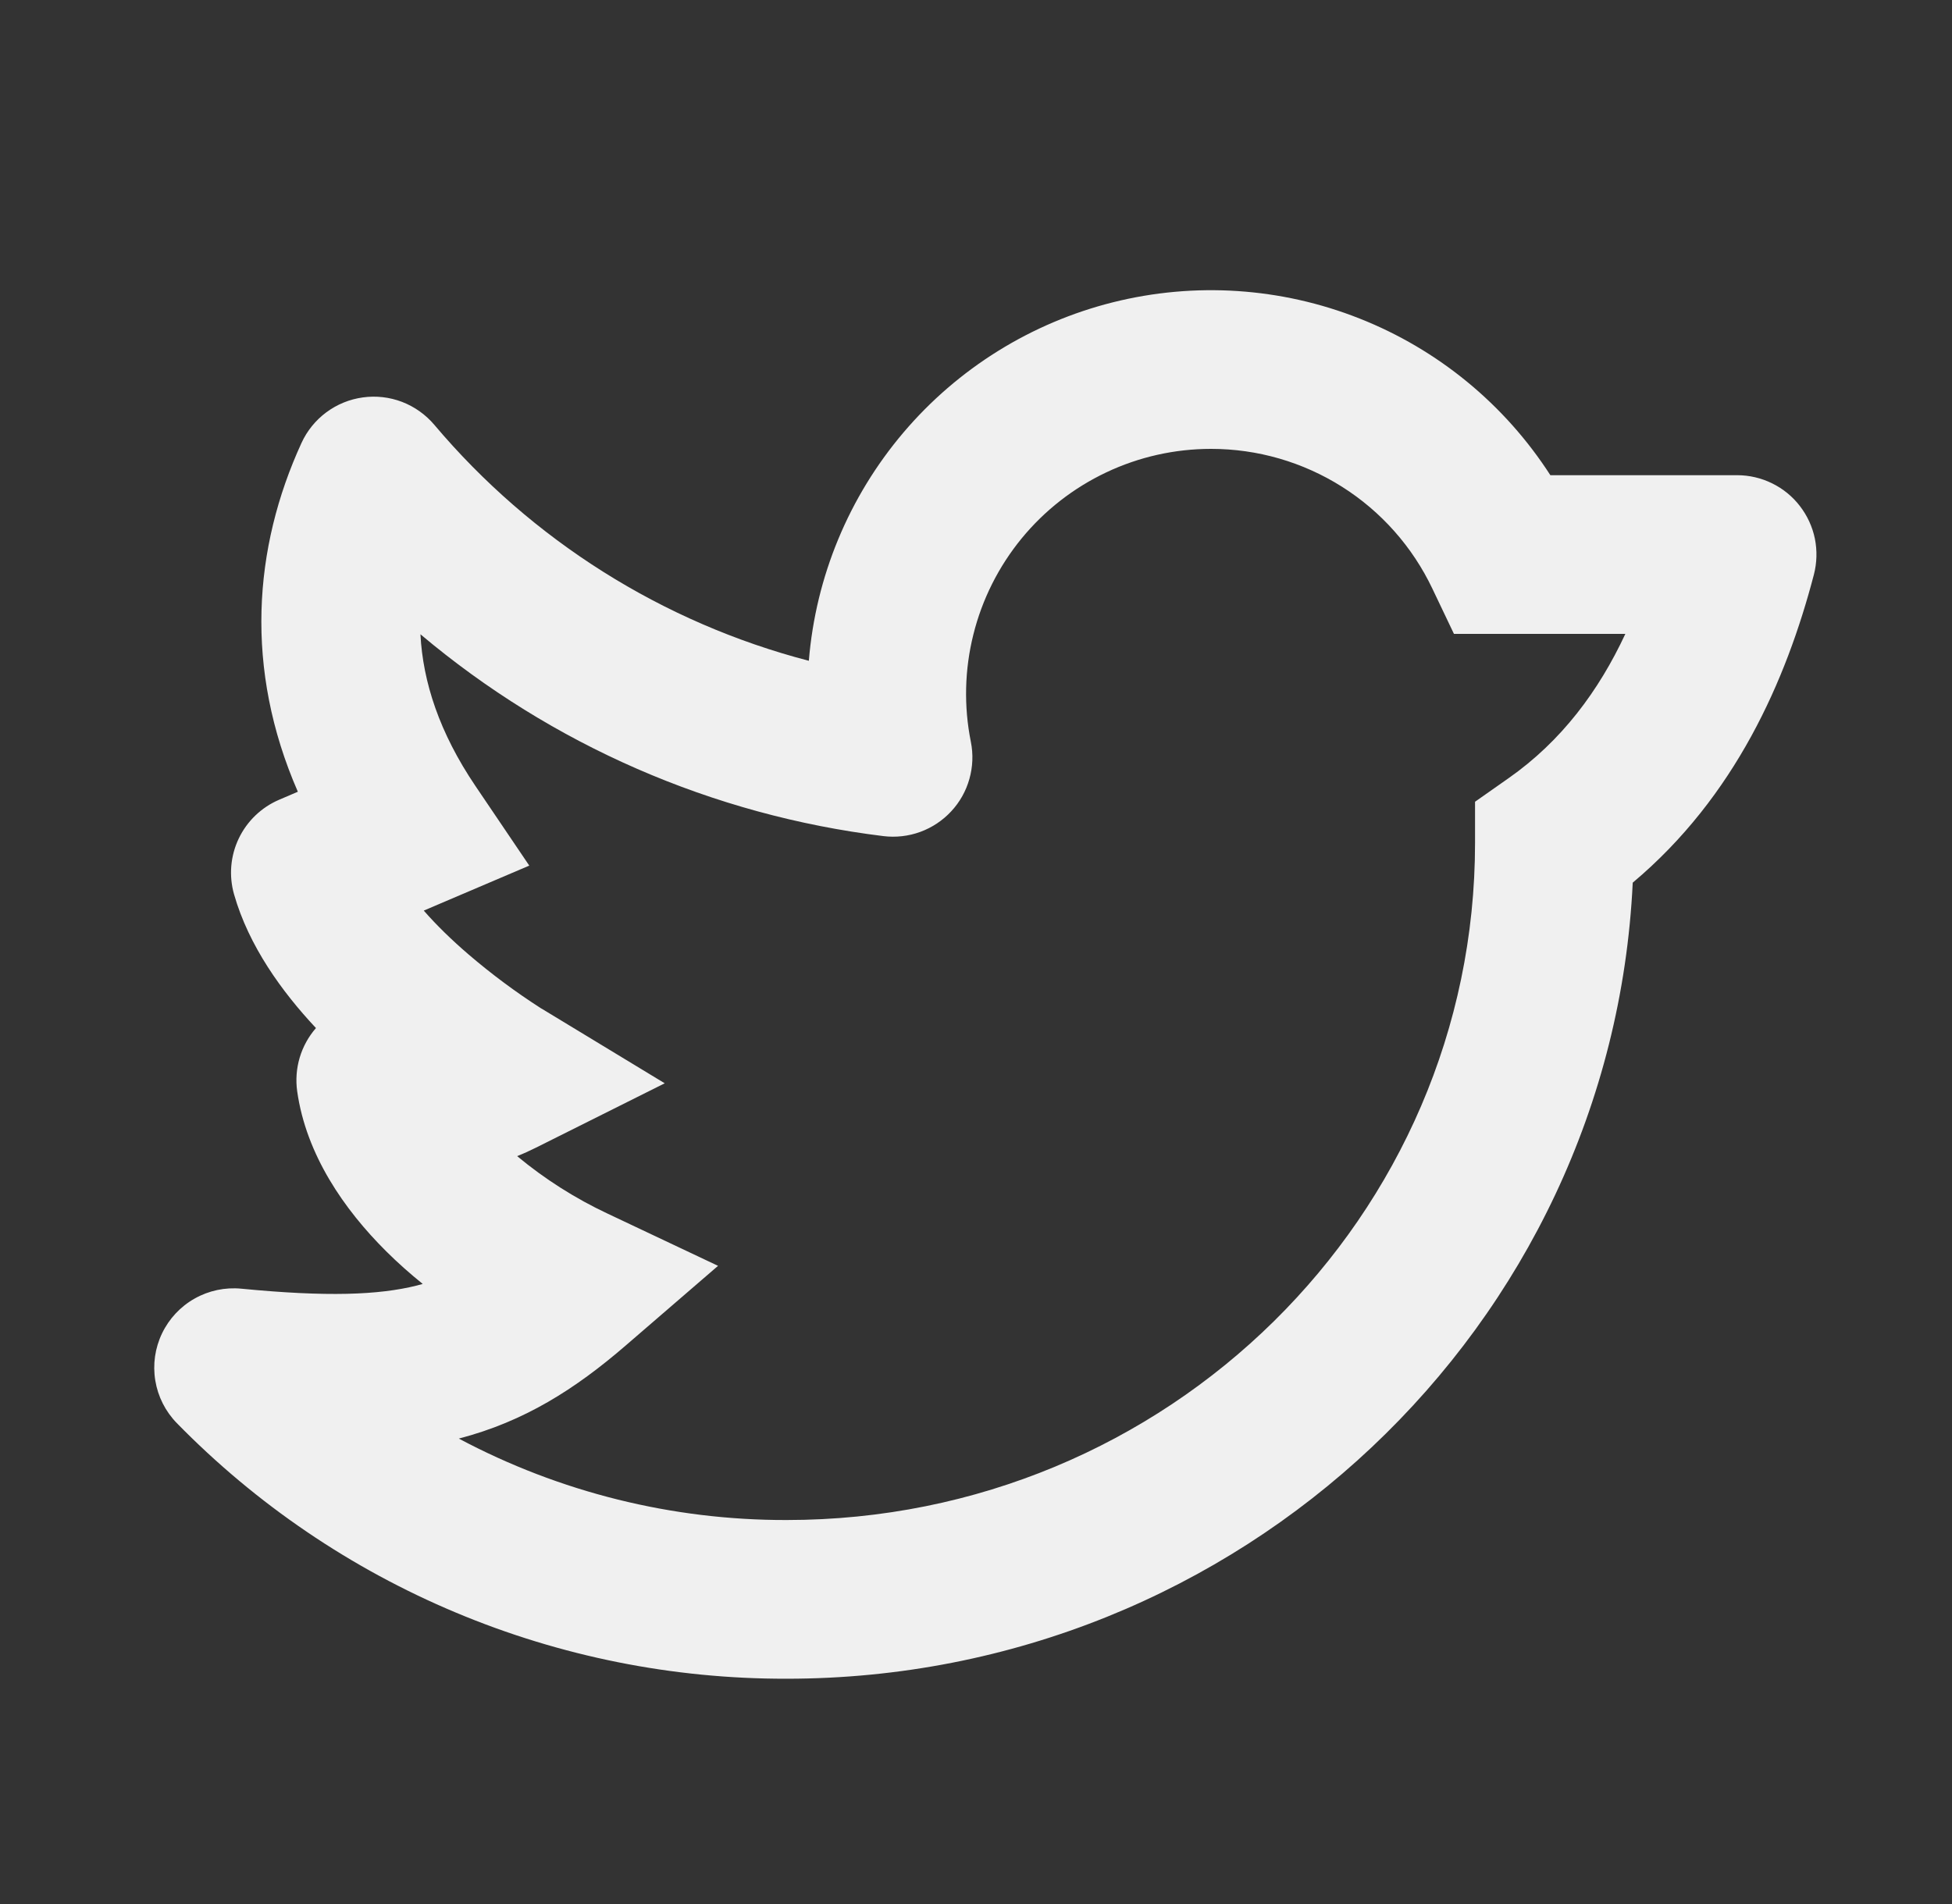 <svg width="41" height="40" viewBox="0 0 41 40" fill="none" xmlns="http://www.w3.org/2000/svg">
<rect x="0" y="0" width="41" height="40" fill="#333333" stroke="none"/>
<path fill-rule="evenodd" clip-rule="evenodd" d="M25.437 9.43C24.676 9.43 23.924 9.598 23.236 9.924C22.547 10.25 21.94 10.724 21.457 11.313C20.975 11.902 20.629 12.59 20.445 13.329C20.26 14.068 20.242 14.838 20.392 15.585C20.444 15.844 20.433 16.111 20.361 16.365C20.29 16.619 20.159 16.852 19.979 17.045C19.8 17.238 19.577 17.386 19.329 17.477C19.081 17.567 18.816 17.597 18.554 17.565C14.97 17.125 11.592 15.652 8.831 13.325C8.882 14.328 9.231 15.395 9.986 16.512L11.117 18.185L9.259 18.977L8.901 19.13C9.167 19.435 9.487 19.747 9.846 20.055C10.325 20.465 10.831 20.841 11.362 21.182L11.381 21.193H11.382L13.962 22.758L11.262 24.108C11.129 24.175 10.996 24.235 10.862 24.288C11.443 24.771 12.082 25.177 12.766 25.498L15.082 26.593L13.142 28.267C12.084 29.18 11.019 29.862 9.637 30.222C11.756 31.35 14.121 31.938 16.522 31.933C24.532 31.933 30.982 25.542 30.982 17.71V16.843L31.691 16.345C32.797 15.568 33.579 14.518 34.139 13.317H30.539L30.086 12.367C29.668 11.488 29.01 10.745 28.188 10.226C27.365 9.706 26.412 9.43 25.439 9.43H25.437ZM6.637 21.597C6.48 21.777 6.363 21.989 6.295 22.218C6.227 22.447 6.209 22.688 6.242 22.925C6.431 24.26 7.229 25.41 8.112 26.288C8.352 26.527 8.609 26.755 8.879 26.973L8.754 27.007C7.952 27.207 6.871 27.248 5.069 27.073C4.729 27.04 4.386 27.112 4.089 27.28C3.791 27.447 3.552 27.703 3.404 28.011C3.256 28.319 3.206 28.665 3.262 29.003C3.317 29.34 3.475 29.652 3.714 29.897C5.382 31.602 7.374 32.955 9.574 33.877C11.774 34.8 14.136 35.272 16.521 35.267C26.042 35.267 33.852 27.873 34.294 18.543C36.444 16.738 37.519 14.293 38.099 12.072C38.163 11.825 38.17 11.567 38.12 11.317C38.069 11.068 37.961 10.833 37.805 10.631C37.65 10.429 37.45 10.266 37.221 10.154C36.992 10.041 36.74 9.983 36.486 9.983H32.564C31.605 8.494 30.203 7.342 28.555 6.691C26.908 6.039 25.098 5.92 23.379 6.35C21.661 6.78 20.12 7.738 18.974 9.089C17.828 10.44 17.133 12.116 16.989 13.882C13.917 13.082 11.168 11.35 9.121 8.923C8.939 8.709 8.707 8.544 8.445 8.443C8.182 8.343 7.899 8.31 7.621 8.349C7.343 8.387 7.079 8.495 6.854 8.662C6.628 8.83 6.449 9.051 6.332 9.307C5.322 11.51 5.129 14.05 6.256 16.633L5.866 16.8C5.492 16.959 5.19 17.249 5.015 17.615C4.84 17.981 4.805 18.398 4.916 18.788C5.226 19.875 5.922 20.835 6.636 21.597H6.637Z" fill="#F0F0F0"/>
</svg>
